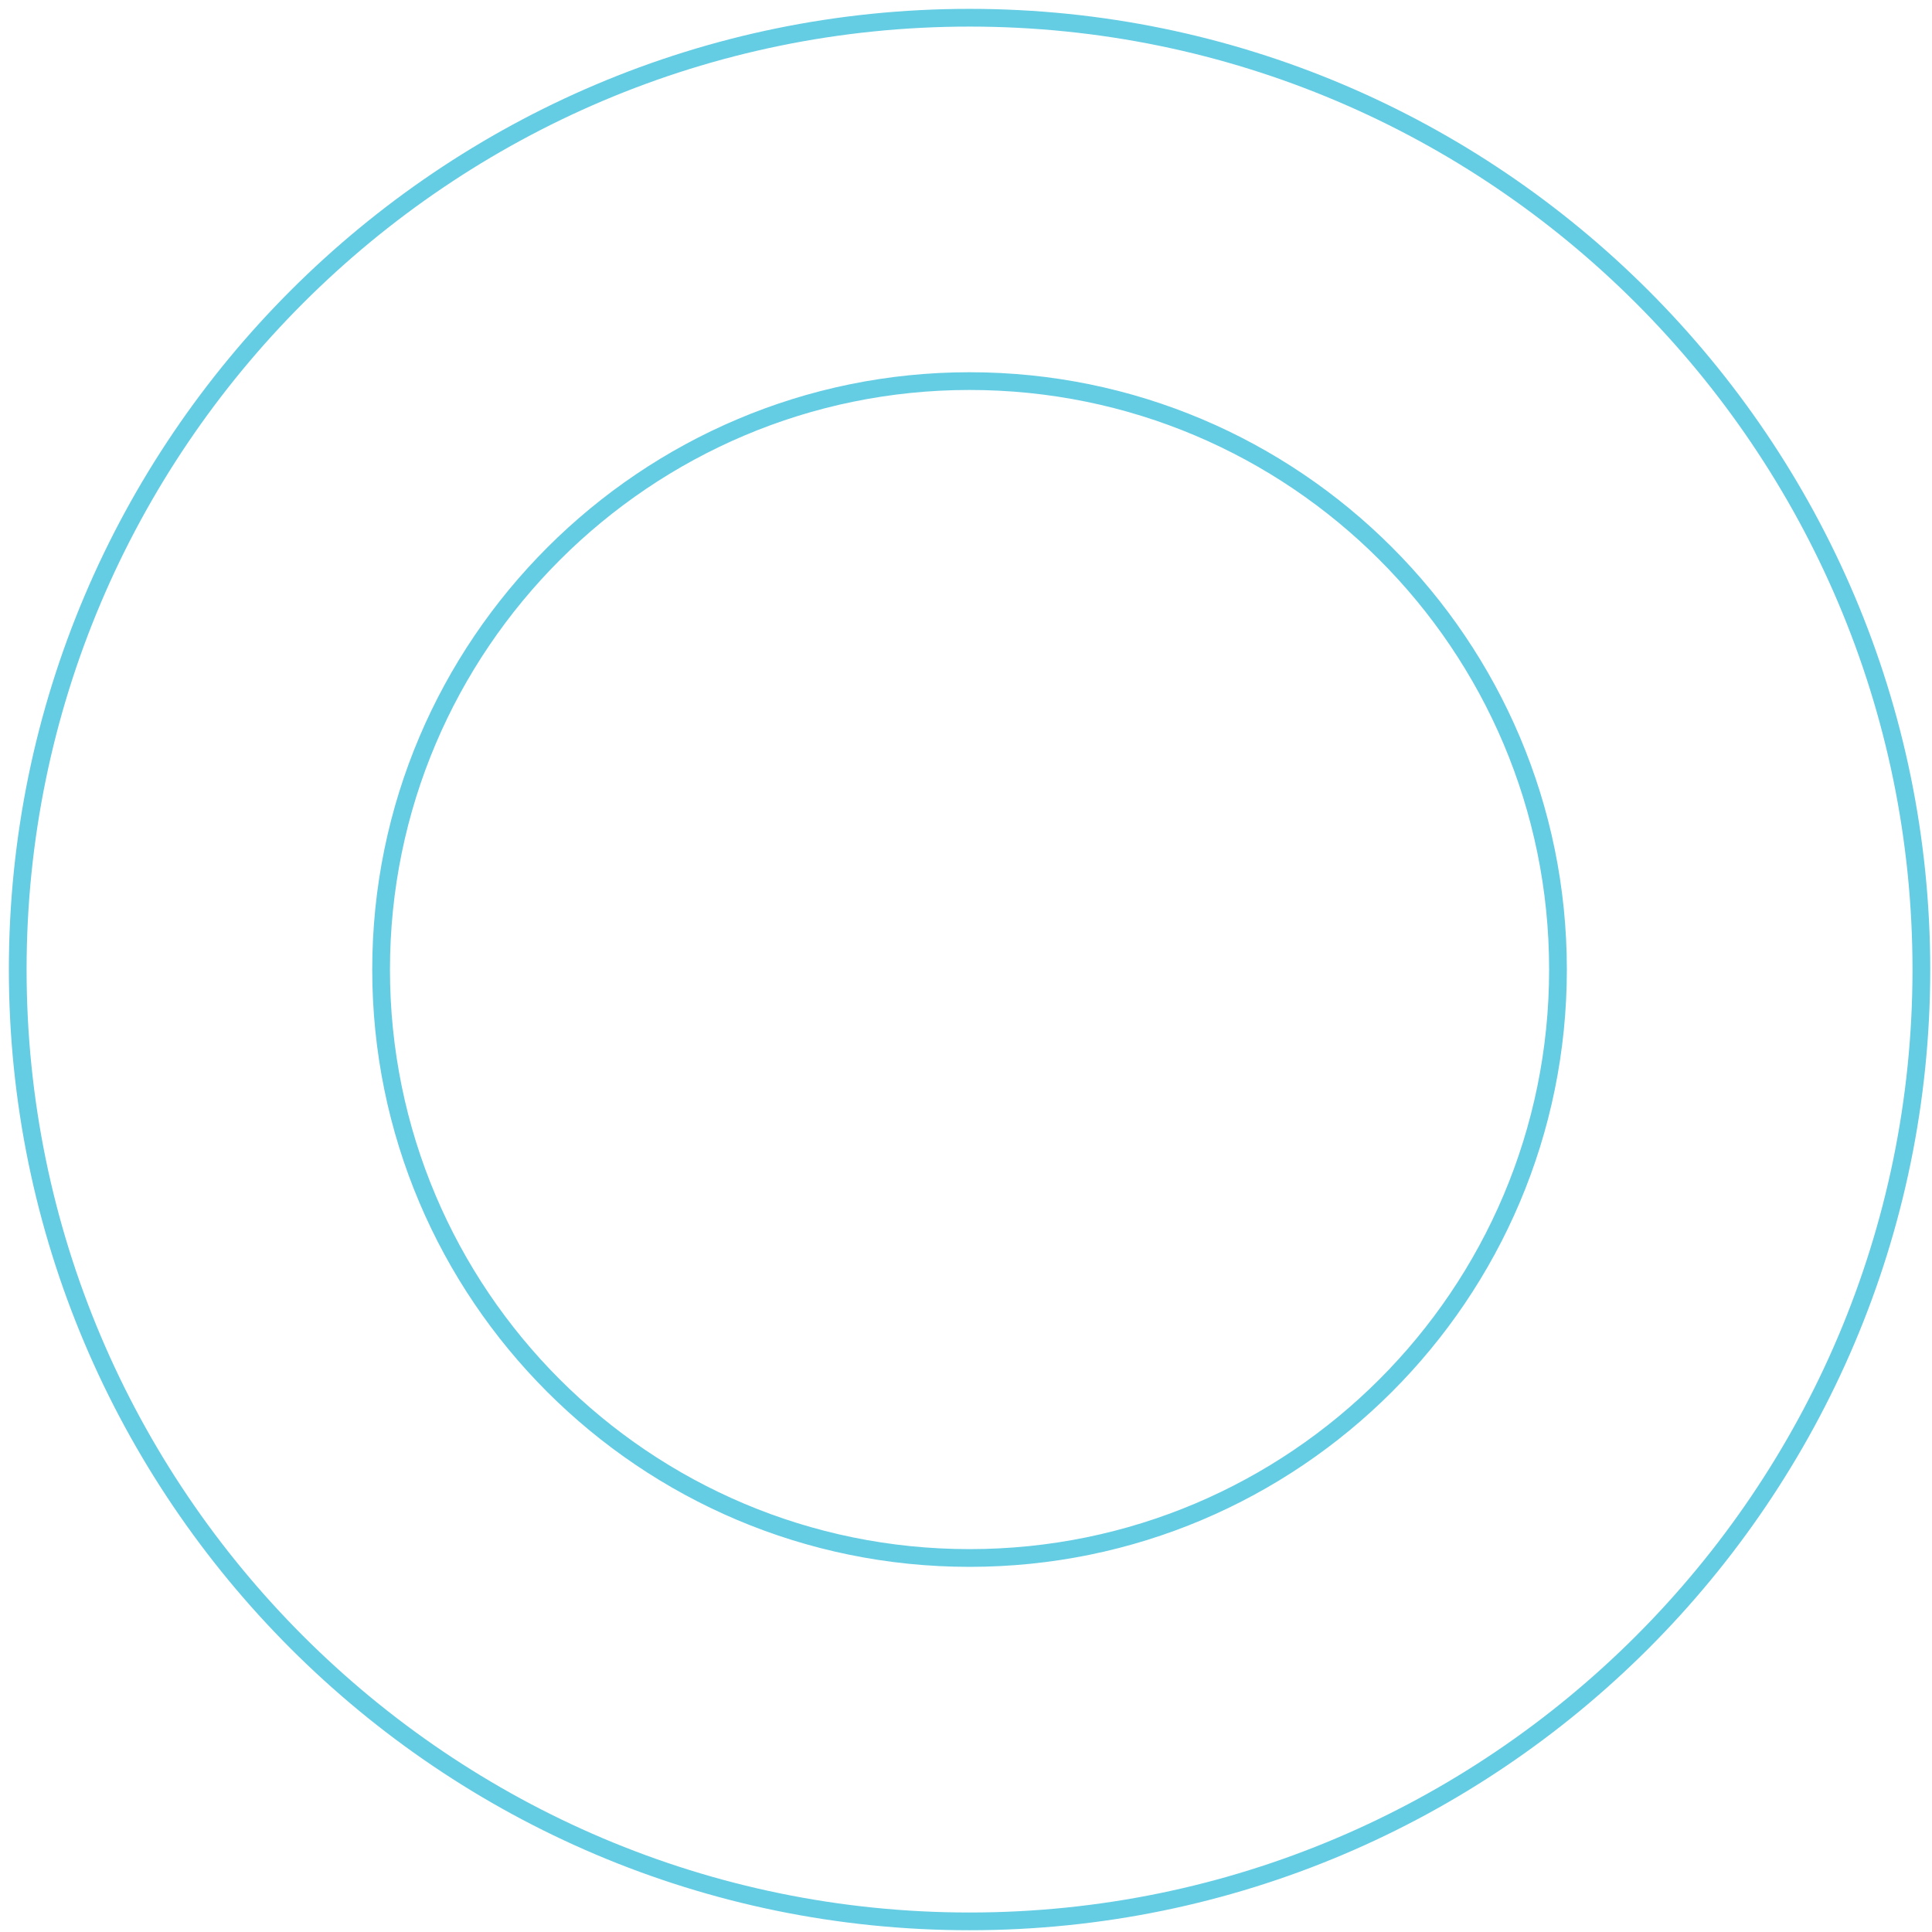 <svg width="109" height="109" viewBox="0 0 109 109" fill="none" xmlns="http://www.w3.org/2000/svg">
<path id="Vector" d="M54.7 108.4C25.094 108.4 1 84.306 1 54.7C1 25.094 25.094 1 54.7 1C84.306 1 108.4 25.094 108.4 54.7C108.4 84.306 84.306 108.4 54.7 108.4ZM54.7 21.501C36.428 21.501 21.501 36.366 21.501 54.7C21.501 73.034 36.366 87.899 54.7 87.899C73.034 87.899 87.899 73.034 87.899 54.7C87.899 36.366 73.034 21.501 54.7 21.501Z" stroke="#64CCE3" stroke-miterlimit="10"/>
</svg>
